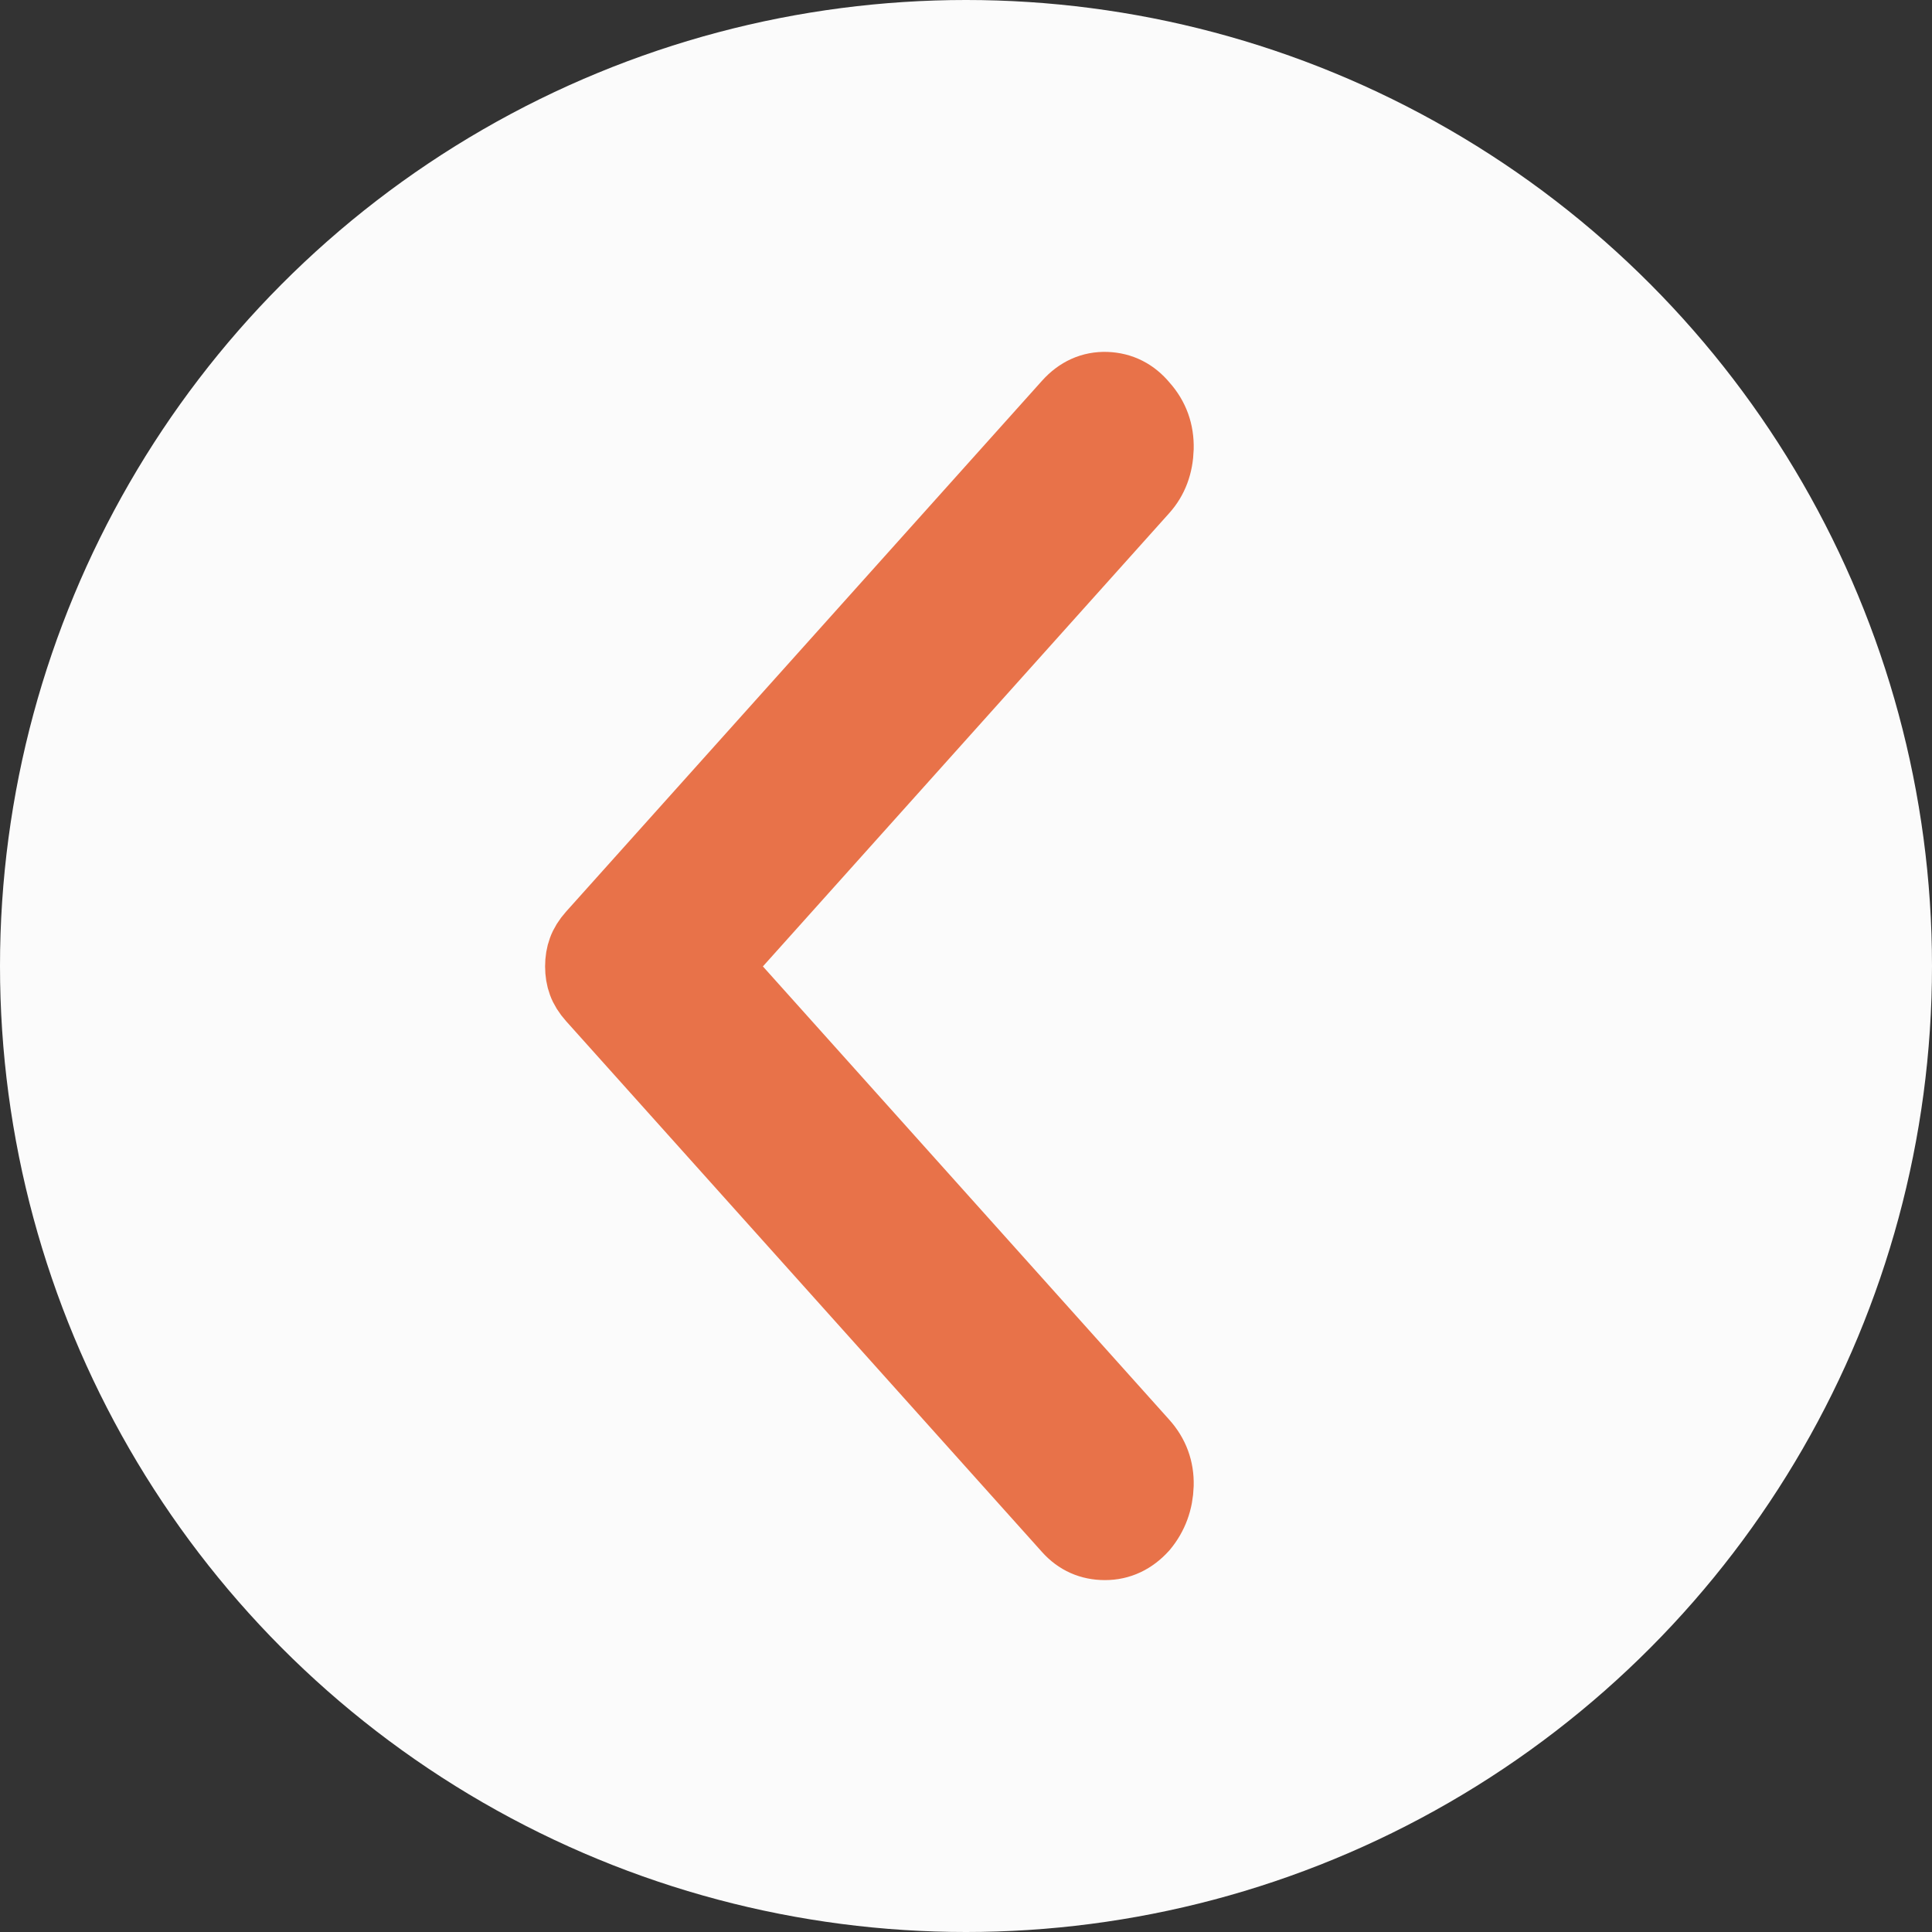 <svg width="28" height="28" viewBox="0 0 28 28" fill="none" xmlns="http://www.w3.org/2000/svg">
<rect x="0" y="0" width="28" height="28" fill="#333333" stroke="none"/>
<circle r="14" transform="matrix(-1 0 0 1 14 14)" fill="#FBFBFB"/>
<path d="M16.574 22.137C16.718 21.962 16.793 21.757 16.8 21.523C16.806 21.29 16.731 21.085 16.574 20.91L10.385 14.006L16.574 7.102C16.718 6.941 16.793 6.74 16.8 6.499C16.806 6.258 16.731 6.05 16.574 5.874C16.43 5.699 16.25 5.608 16.034 5.6C15.818 5.593 15.631 5.677 15.474 5.852L8.577 13.545C8.512 13.618 8.466 13.692 8.44 13.765C8.413 13.838 8.4 13.918 8.4 14.006C8.4 14.093 8.413 14.174 8.44 14.247C8.466 14.32 8.512 14.393 8.577 14.466L15.474 22.159C15.618 22.32 15.798 22.4 16.014 22.4C16.23 22.4 16.417 22.312 16.574 22.137Z" fill="#E87249" stroke="#E87249" stroke-linecap="round"/>
</svg>
